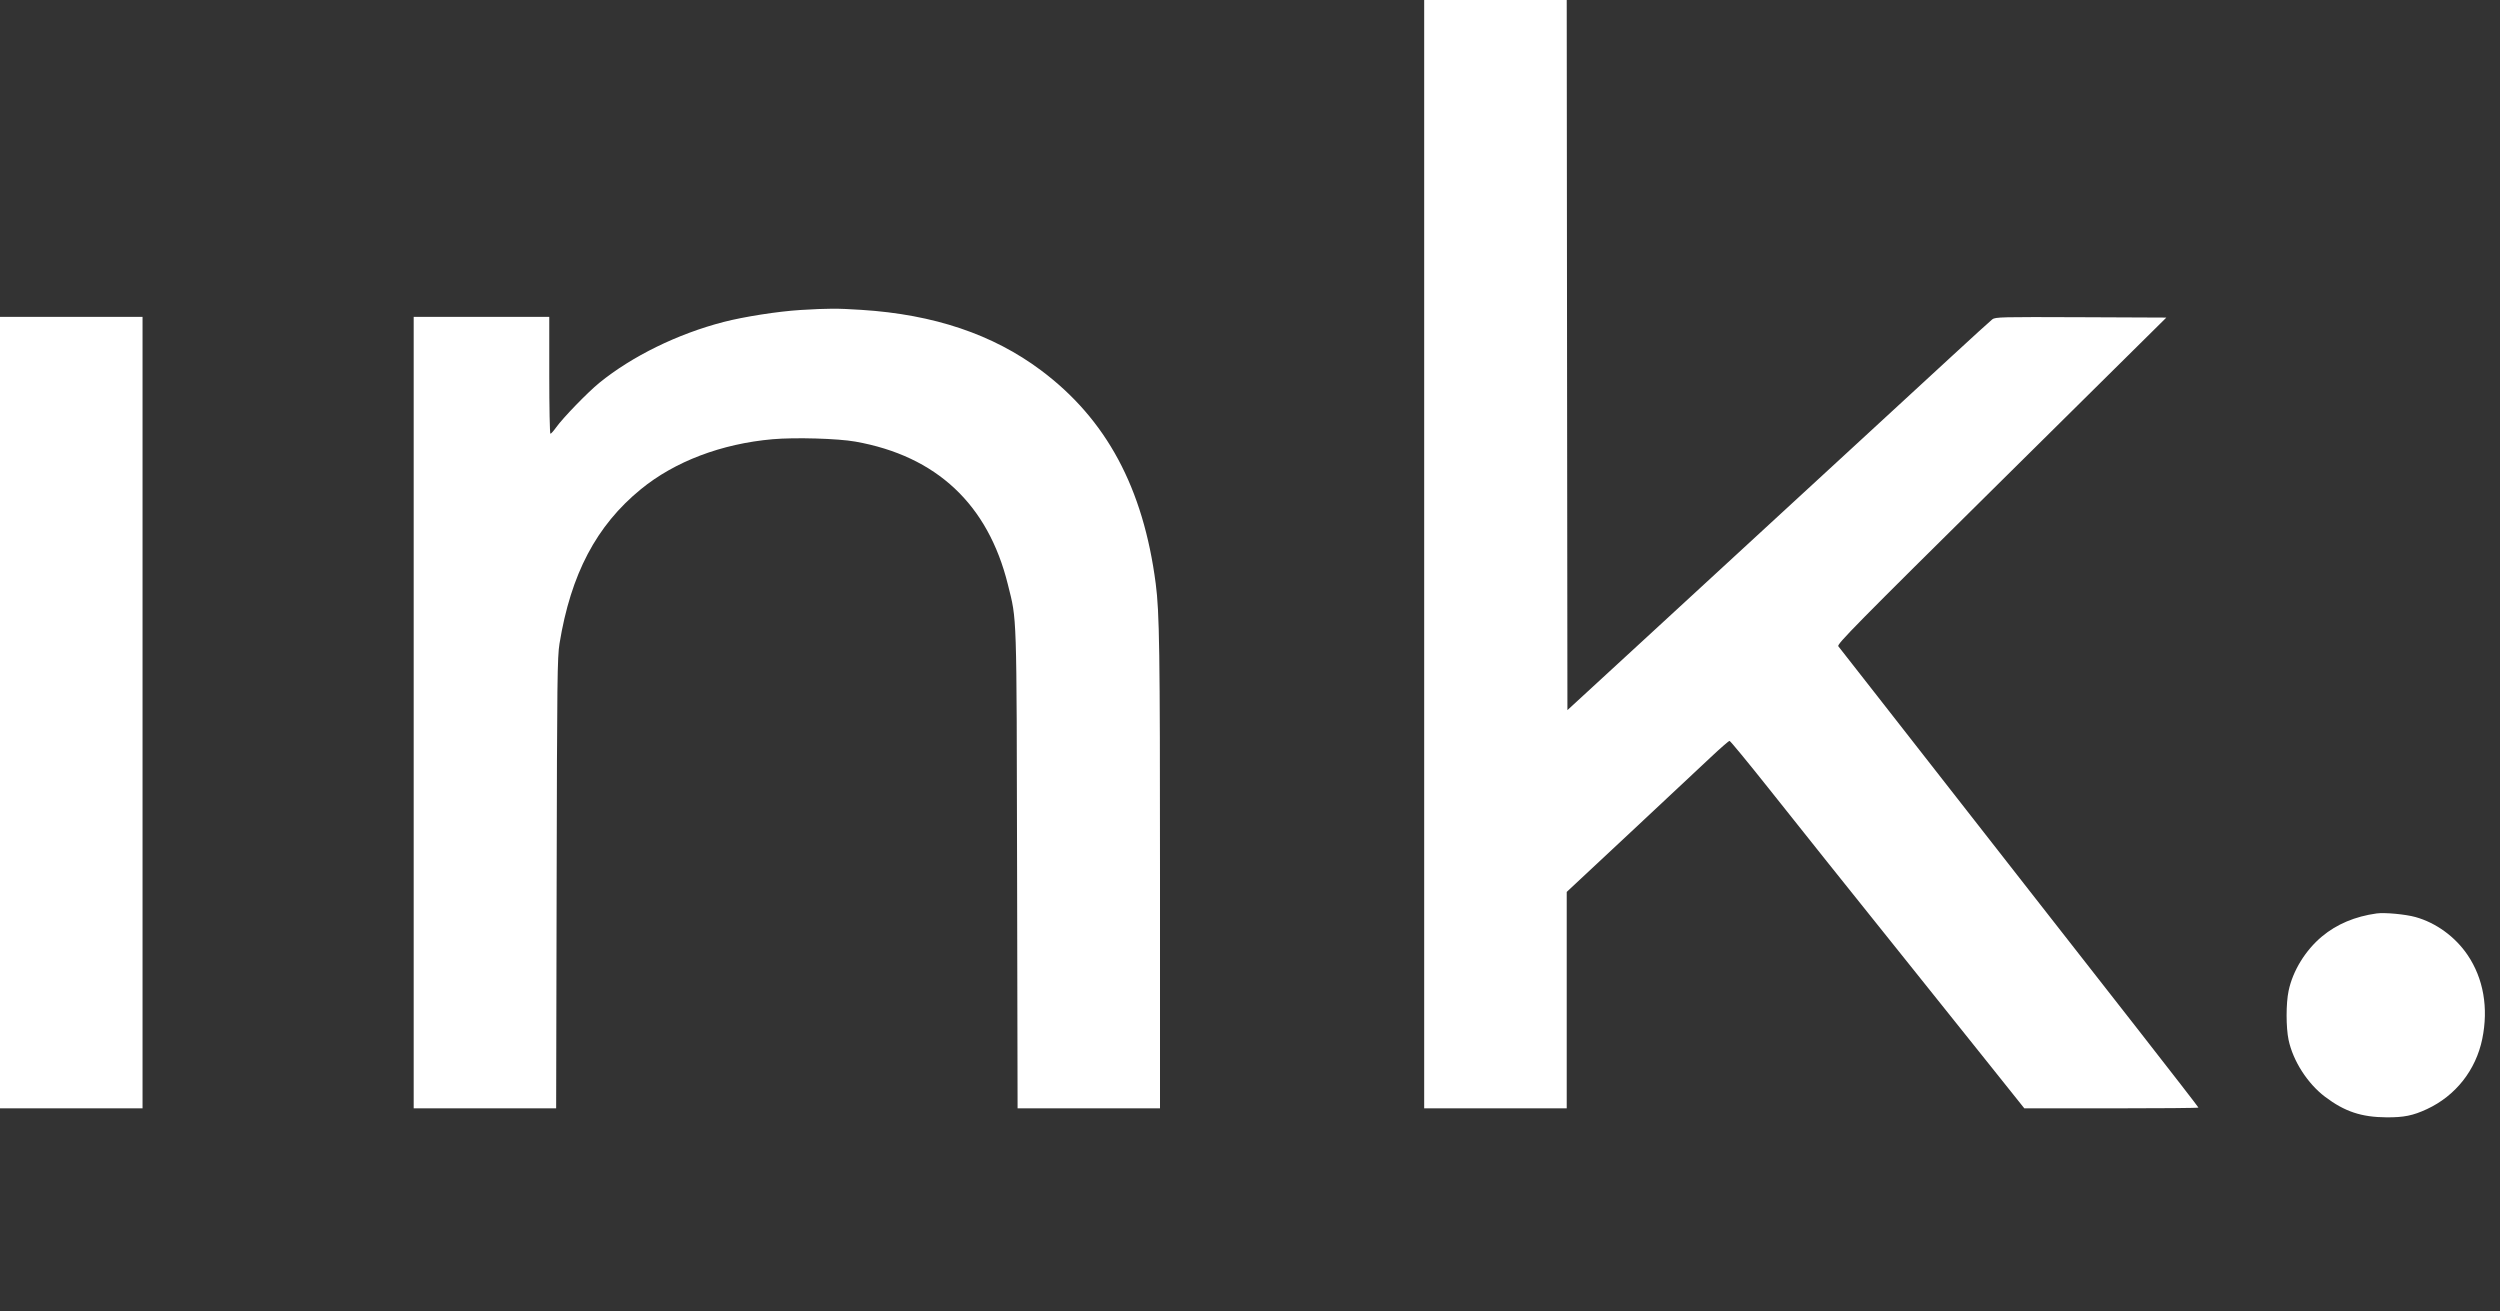 <svg width="61" height="32" viewBox="0 0 61 32" fill="none" xmlns="http://www.w3.org/2000/svg">
<rect x="0" y="0" width="61" height="32" fill="#333333" stroke="none"/>
<path fill-rule="evenodd" clip-rule="evenodd" d="M34.75 13.522V27.044H36.489H38.228V24.404V21.763L39.77 20.323C40.618 19.531 41.505 18.701 41.74 18.479C41.975 18.258 42.182 18.077 42.201 18.078C42.22 18.078 42.642 18.591 43.139 19.216C43.636 19.841 44.285 20.656 44.581 21.027C44.878 21.397 45.257 21.871 45.423 22.079C45.59 22.287 46.129 22.961 46.623 23.578C47.117 24.195 47.942 25.227 48.458 25.872L49.394 27.044H51.518C52.686 27.044 53.642 27.036 53.642 27.025C53.642 27.015 52.986 26.168 52.186 25.144C51.385 24.119 50.215 22.624 49.587 21.821C47.658 19.354 46.737 18.175 45.8 16.976C45.306 16.343 44.88 15.8 44.855 15.769C44.814 15.721 45.273 15.254 48.834 11.732L52.859 7.749L50.774 7.74C48.83 7.732 48.685 7.735 48.612 7.792C48.569 7.825 48.122 8.232 47.618 8.697C47.114 9.161 46.142 10.057 45.458 10.687C44.773 11.317 43.706 12.3 43.087 12.87C42.468 13.44 41.126 14.676 40.104 15.617L38.245 17.327L38.236 8.663L38.228 0H36.489H34.75V13.522ZM19.527 7.564C18.982 7.598 18.154 7.727 17.652 7.857C16.534 8.147 15.424 8.691 14.625 9.34C14.338 9.574 13.736 10.195 13.567 10.432C13.507 10.516 13.446 10.584 13.43 10.584C13.415 10.584 13.402 9.942 13.402 9.158V7.732H11.748H10.094V17.388V27.044H11.832H13.57L13.582 21.555C13.592 16.559 13.599 16.032 13.652 15.704C13.928 14.009 14.551 12.825 15.636 11.938C16.464 11.26 17.604 10.827 18.852 10.717C19.399 10.669 20.444 10.699 20.87 10.775C22.851 11.127 24.108 12.305 24.592 14.261C24.815 15.161 24.804 14.828 24.817 21.228L24.829 27.044H26.567H28.304L28.304 21.331C28.304 15.858 28.291 14.942 28.2 14.244C27.897 11.905 26.995 10.227 25.398 9.034C24.226 8.158 22.786 7.673 21.024 7.561C20.418 7.522 20.217 7.523 19.527 7.564ZM0 17.388V27.044H1.739H3.478V17.388V7.732H1.739H0V17.388ZM57.99 22.288C57.464 22.361 57.017 22.549 56.657 22.849C56.252 23.187 55.944 23.687 55.842 24.176C55.777 24.482 55.777 25.069 55.841 25.373C55.949 25.886 56.304 26.439 56.733 26.763C57.21 27.123 57.619 27.259 58.229 27.263C58.655 27.266 58.876 27.221 59.218 27.062C59.917 26.737 60.411 26.11 60.567 25.351C60.722 24.594 60.597 23.876 60.21 23.303C59.909 22.858 59.441 22.516 58.938 22.376C58.695 22.308 58.187 22.261 57.99 22.288Z" fill="white"/>
</svg>
